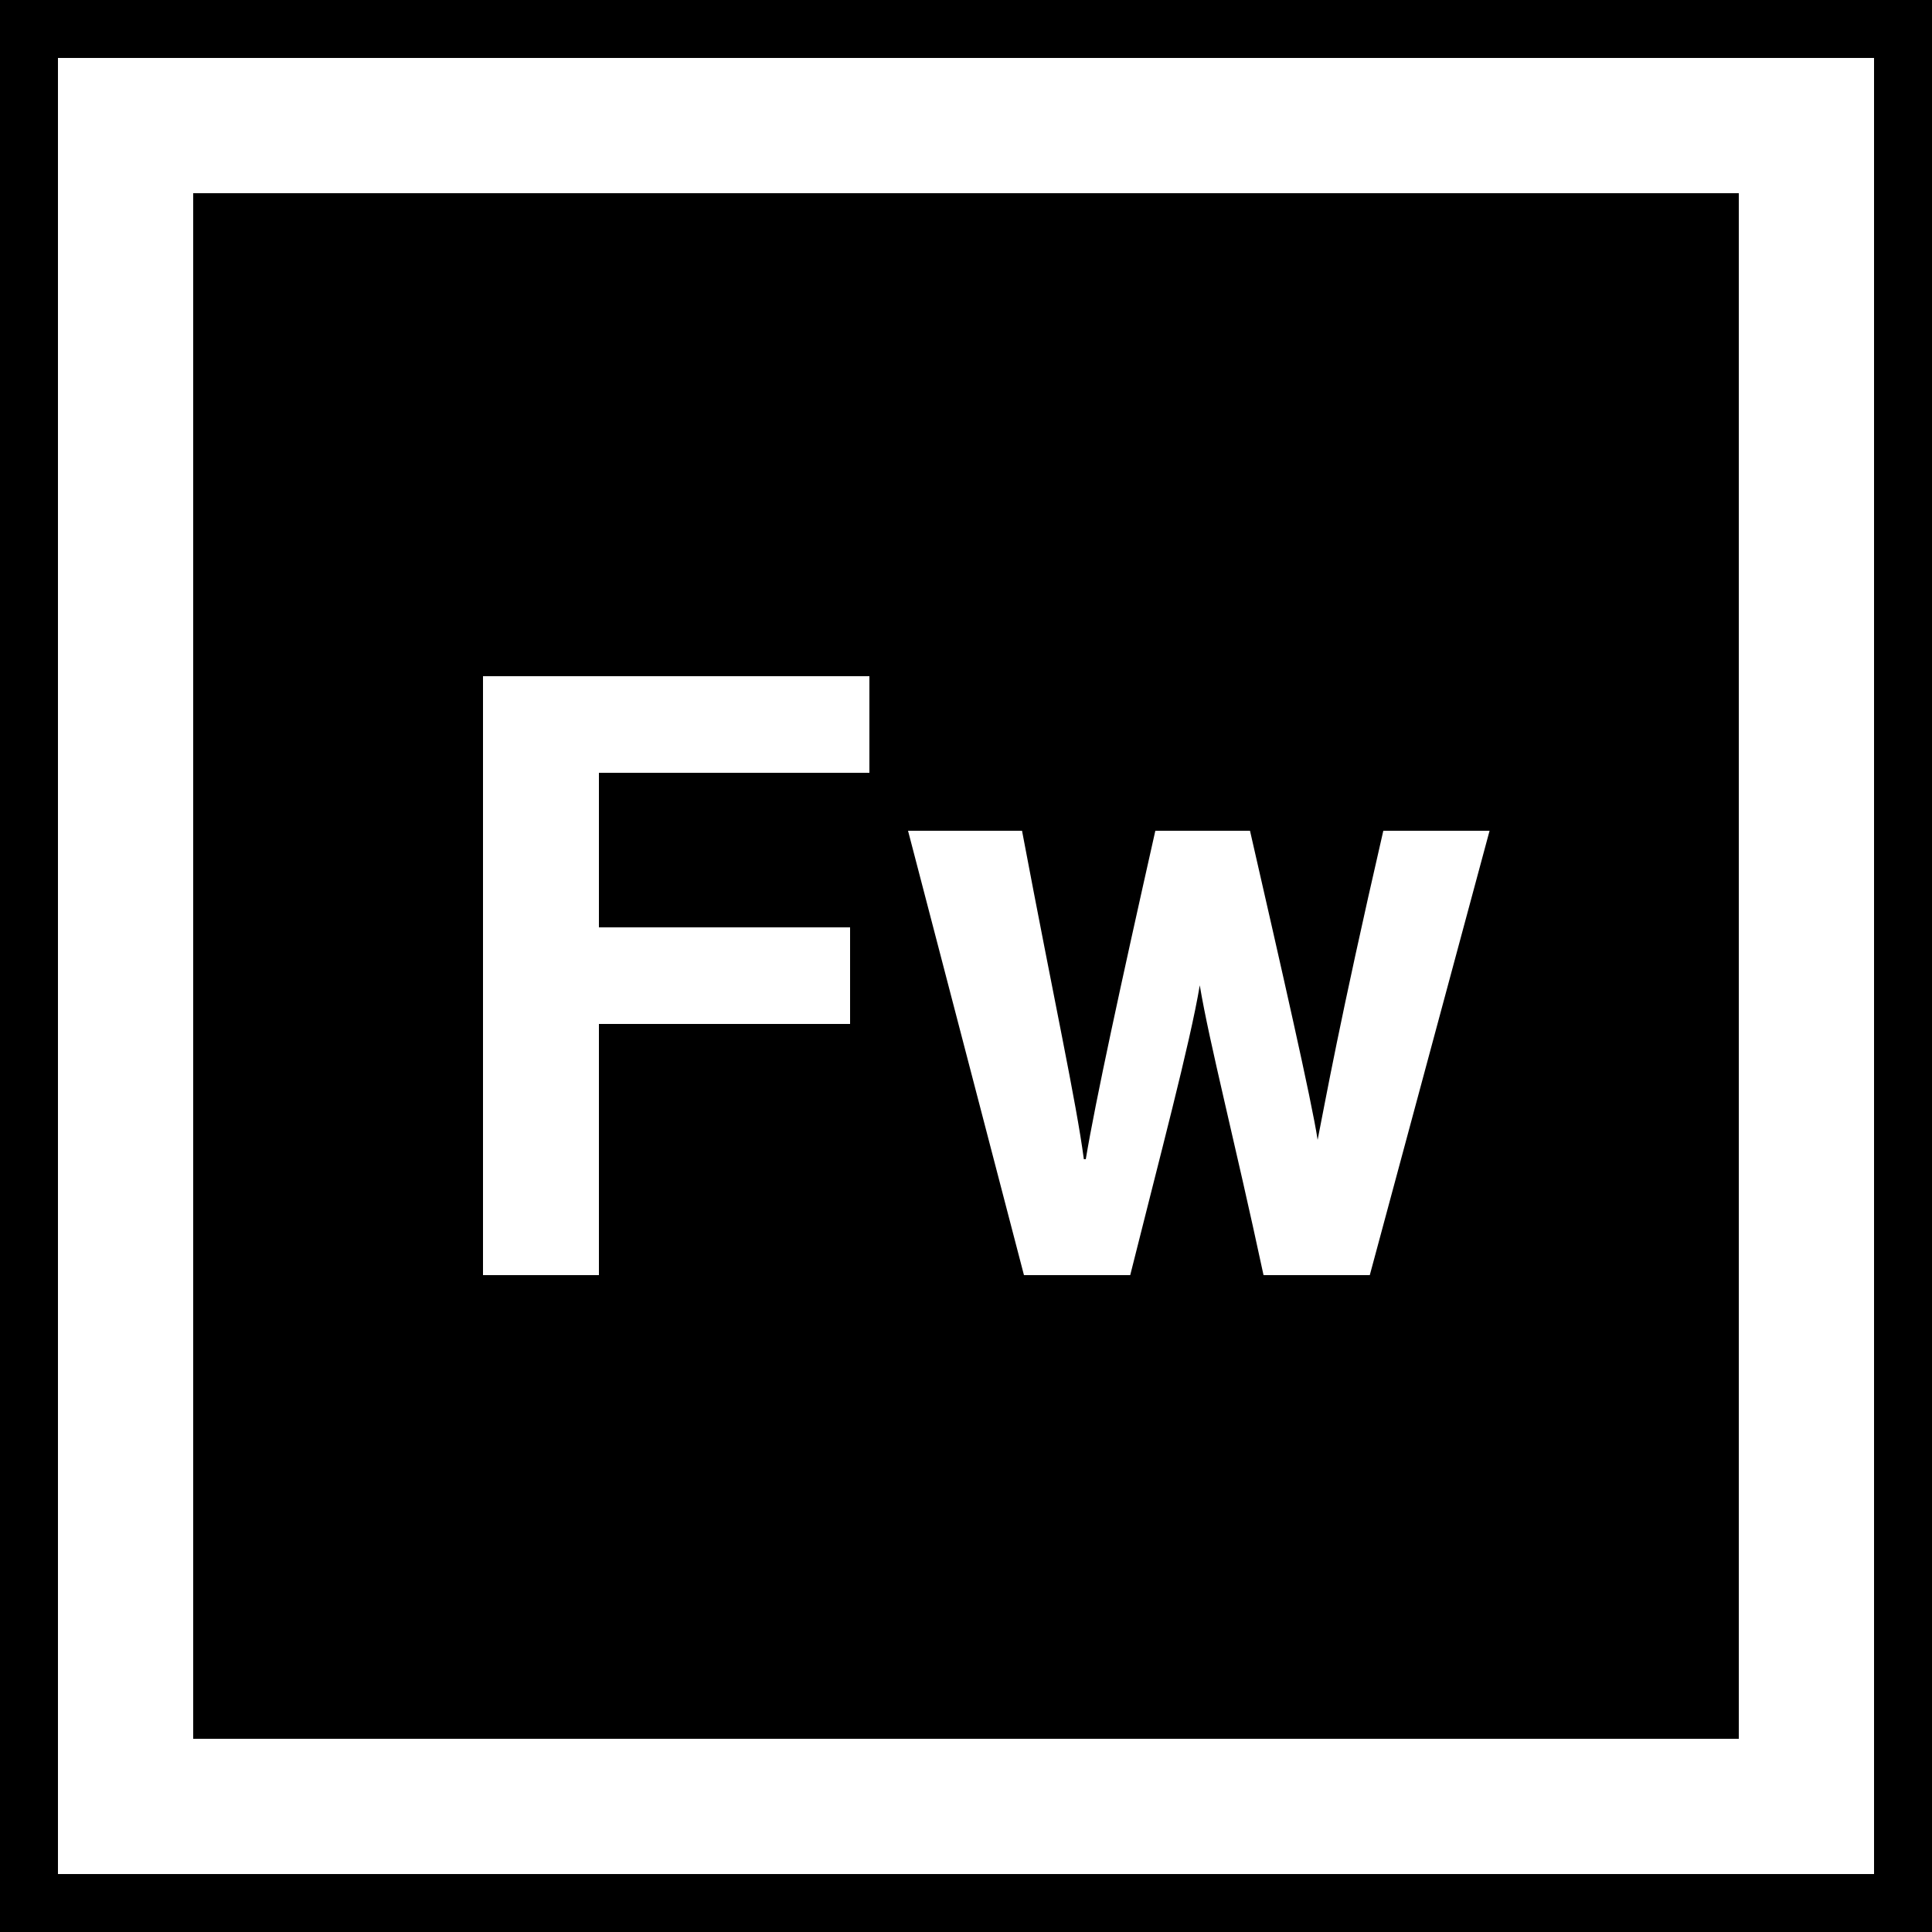 <?xml version="1.0" encoding="utf-8"?>
<!-- Generator: Adobe Illustrator 19.2.1, SVG Export Plug-In . SVG Version: 6.00 Build 0)  -->
<svg version="1.1" id="レイヤー_1" xmlns="http://www.w3.org/2000/svg" xmlns:xlink="http://www.w3.org/1999/xlink" x="0px"
	 y="0px" width="100px" height="100px" viewBox="0 0 100 100" style="enable-background:new 0 0 100 100;" xml:space="preserve">
<path d="M10,10v80h80V10H10z M45,40H31v8h13v5H31v13h-6V35h20V40z M70.9,66h-5.5c-1.5-7-2.8-12-3.3-15h0c-0.5,3-2.1,9-3.6,15h-5.5
	L47,43h5.9c1.7,9,2.8,14,3.2,17h0.1c0.5-3,1.8-9,3.6-17h4.9c1.6,7,3.2,14,3.5,16h0c0.4-2,1.1-6,3.4-16h5.5L70.9,66z"/>
<path d="M97,3v94H3V3H97 M100,0H0v100h100V0L100,0z"/>
</svg>
